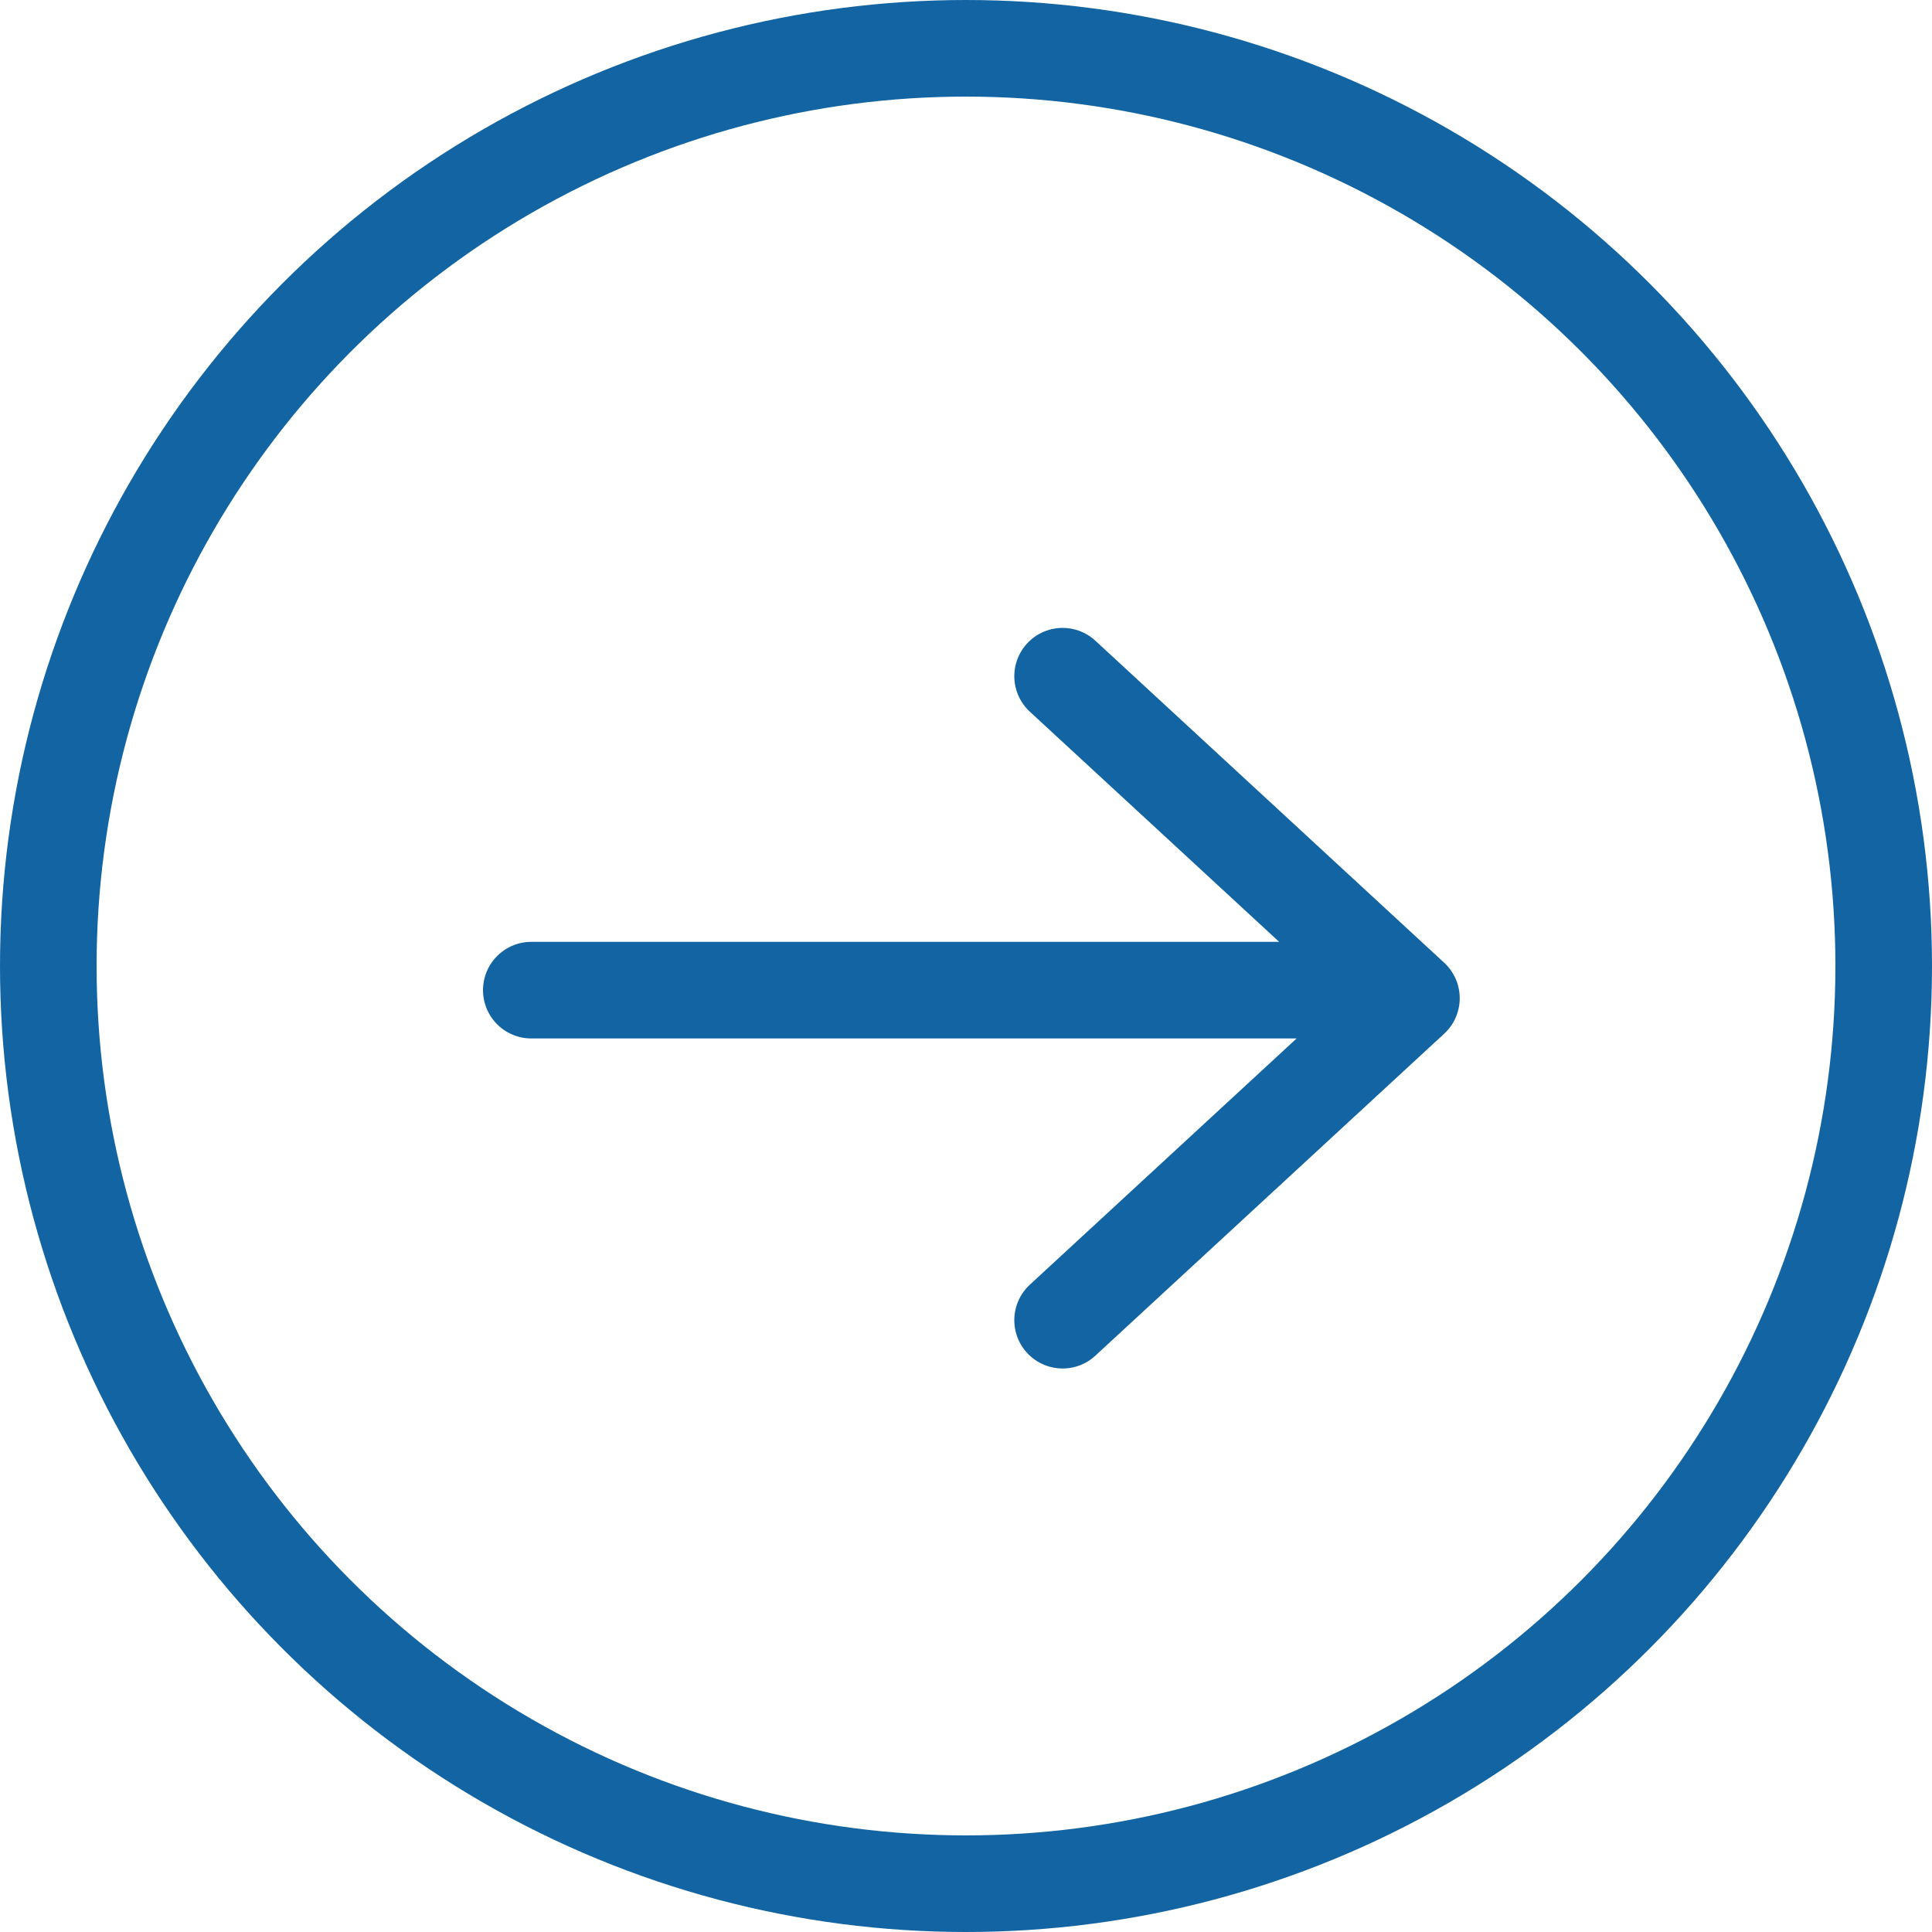 <svg width="40" height="40" viewBox="0 0 40 40" fill="none" xmlns="http://www.w3.org/2000/svg"><circle cx="20" cy="20" r="19" stroke="#1264A3" stroke-width="2"/><path d="M22 14l7.222 6.667L22 27.333M27.666 20.5H11" stroke="#1264A3" stroke-width="2" stroke-linecap="round" stroke-linejoin="round"/></svg>